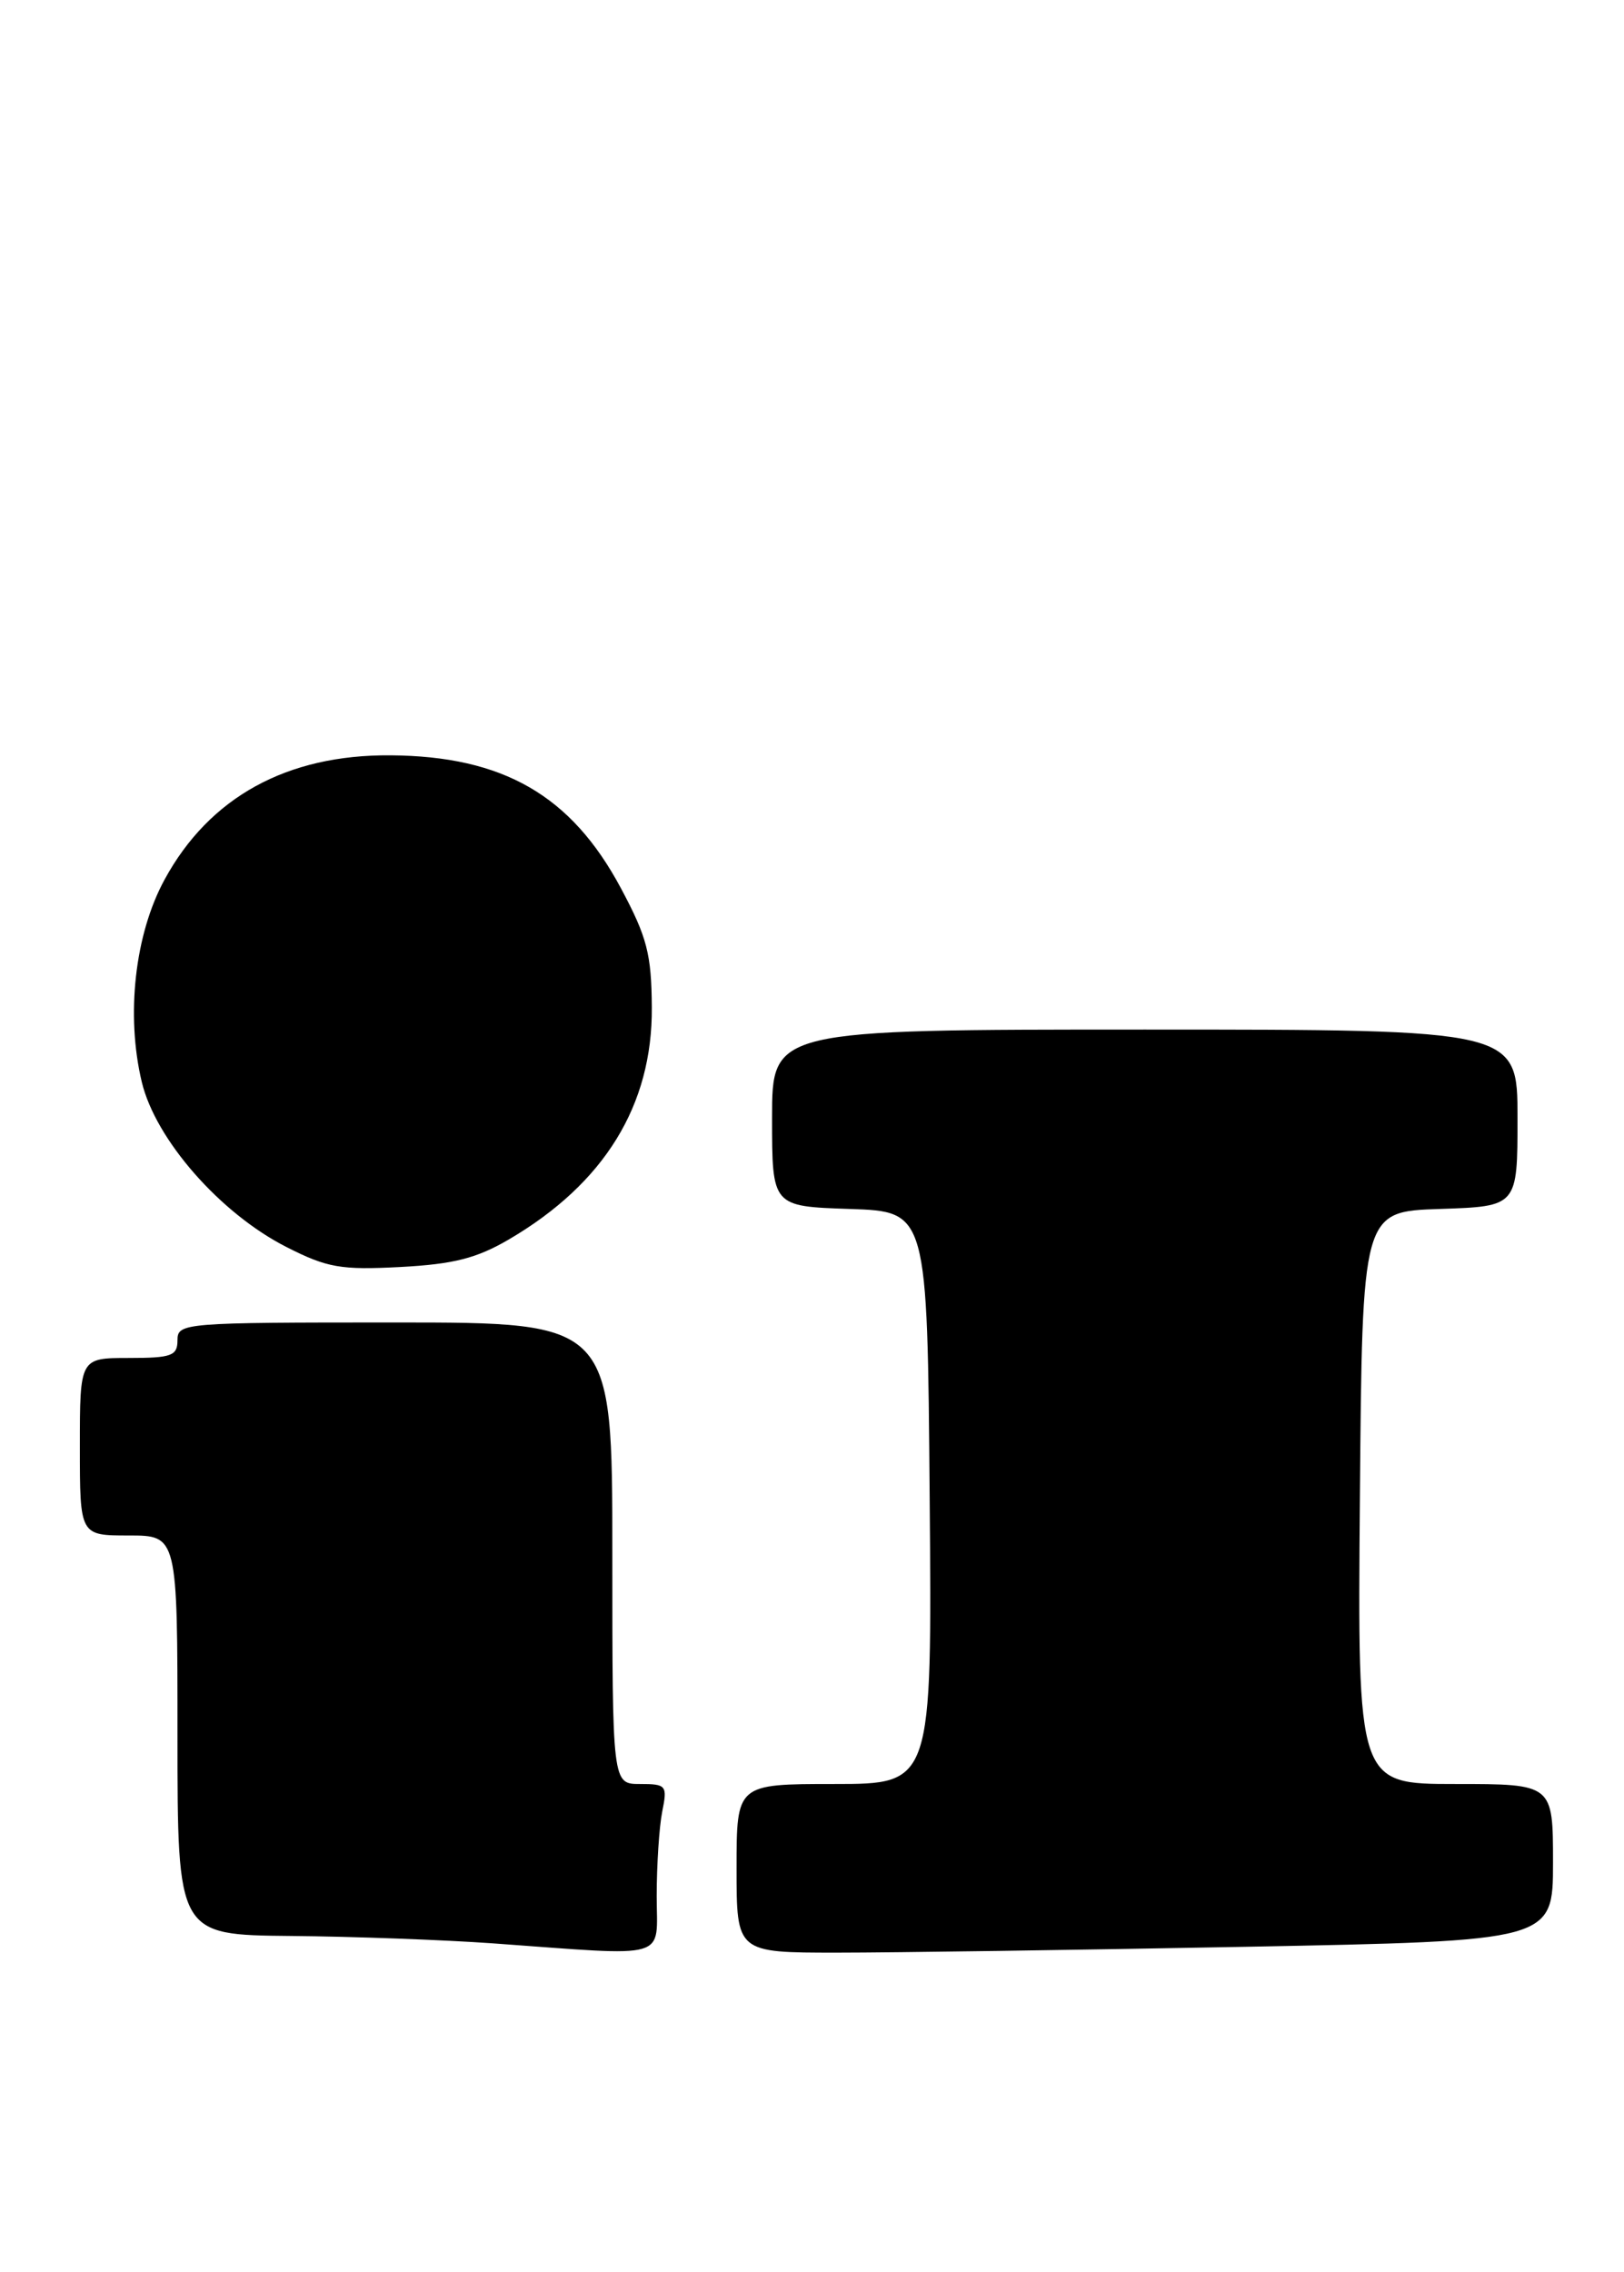<?xml version="1.0" encoding="UTF-8" standalone="no"?>
<!DOCTYPE svg PUBLIC "-//W3C//DTD SVG 1.1//EN" "http://www.w3.org/Graphics/SVG/1.1/DTD/svg11.dtd" >
<svg xmlns="http://www.w3.org/2000/svg" xmlns:xlink="http://www.w3.org/1999/xlink" version="1.1" viewBox="0 0 183 256">
 <g >
 <path fill="currentColor"
d=" M 74.00 213.62 C 74.00 210.12 74.28 205.84 74.62 204.12 C 75.22 201.16 75.09 201.00 72.12 201.00 C 69.00 201.00 69.00 201.00 69.00 175.00 C 69.00 149.00 69.00 149.00 44.50 149.00 C 20.67 149.00 20.00 149.05 20.00 151.00 C 20.00 152.76 19.33 153.00 14.50 153.00 C 9.00 153.00 9.00 153.00 9.00 163.00 C 9.00 173.00 9.00 173.00 14.50 173.00 C 20.00 173.00 20.00 173.00 20.00 195.50 C 20.00 218.00 20.00 218.00 32.75 218.12 C 39.76 218.18 50.00 218.56 55.50 218.95 C 75.74 220.41 74.00 220.91 74.00 213.62 Z  M 140.34 219.34 C 175.00 218.68 175.00 218.68 175.00 209.84 C 175.00 201.00 175.00 201.00 163.99 201.00 C 152.97 201.00 152.97 201.00 153.24 168.75 C 153.50 136.50 153.50 136.50 162.25 136.21 C 171.00 135.92 171.00 135.92 171.00 125.96 C 171.00 116.00 171.00 116.00 129.00 116.00 C 87.00 116.00 87.00 116.00 87.00 125.96 C 87.00 135.92 87.00 135.92 95.75 136.21 C 104.50 136.50 104.50 136.50 104.76 168.75 C 105.03 201.00 105.03 201.00 94.01 201.00 C 83.00 201.00 83.00 201.00 83.00 210.50 C 83.00 220.00 83.00 220.00 94.34 220.00 C 100.57 220.00 121.27 219.70 140.34 219.34 Z  M 57.35 139.64 C 68.10 133.34 73.53 124.53 73.45 113.50 C 73.41 107.49 72.92 105.59 69.96 100.06 C 64.37 89.61 56.70 85.19 44.00 85.10 C 32.32 85.01 23.59 89.82 18.54 99.11 C 15.19 105.26 14.17 114.37 15.98 121.92 C 17.54 128.41 24.82 136.71 32.28 140.50 C 36.88 142.84 38.40 143.10 45.12 142.75 C 51.12 142.43 53.71 141.77 57.35 139.64 Z "/>
</g>
</svg>